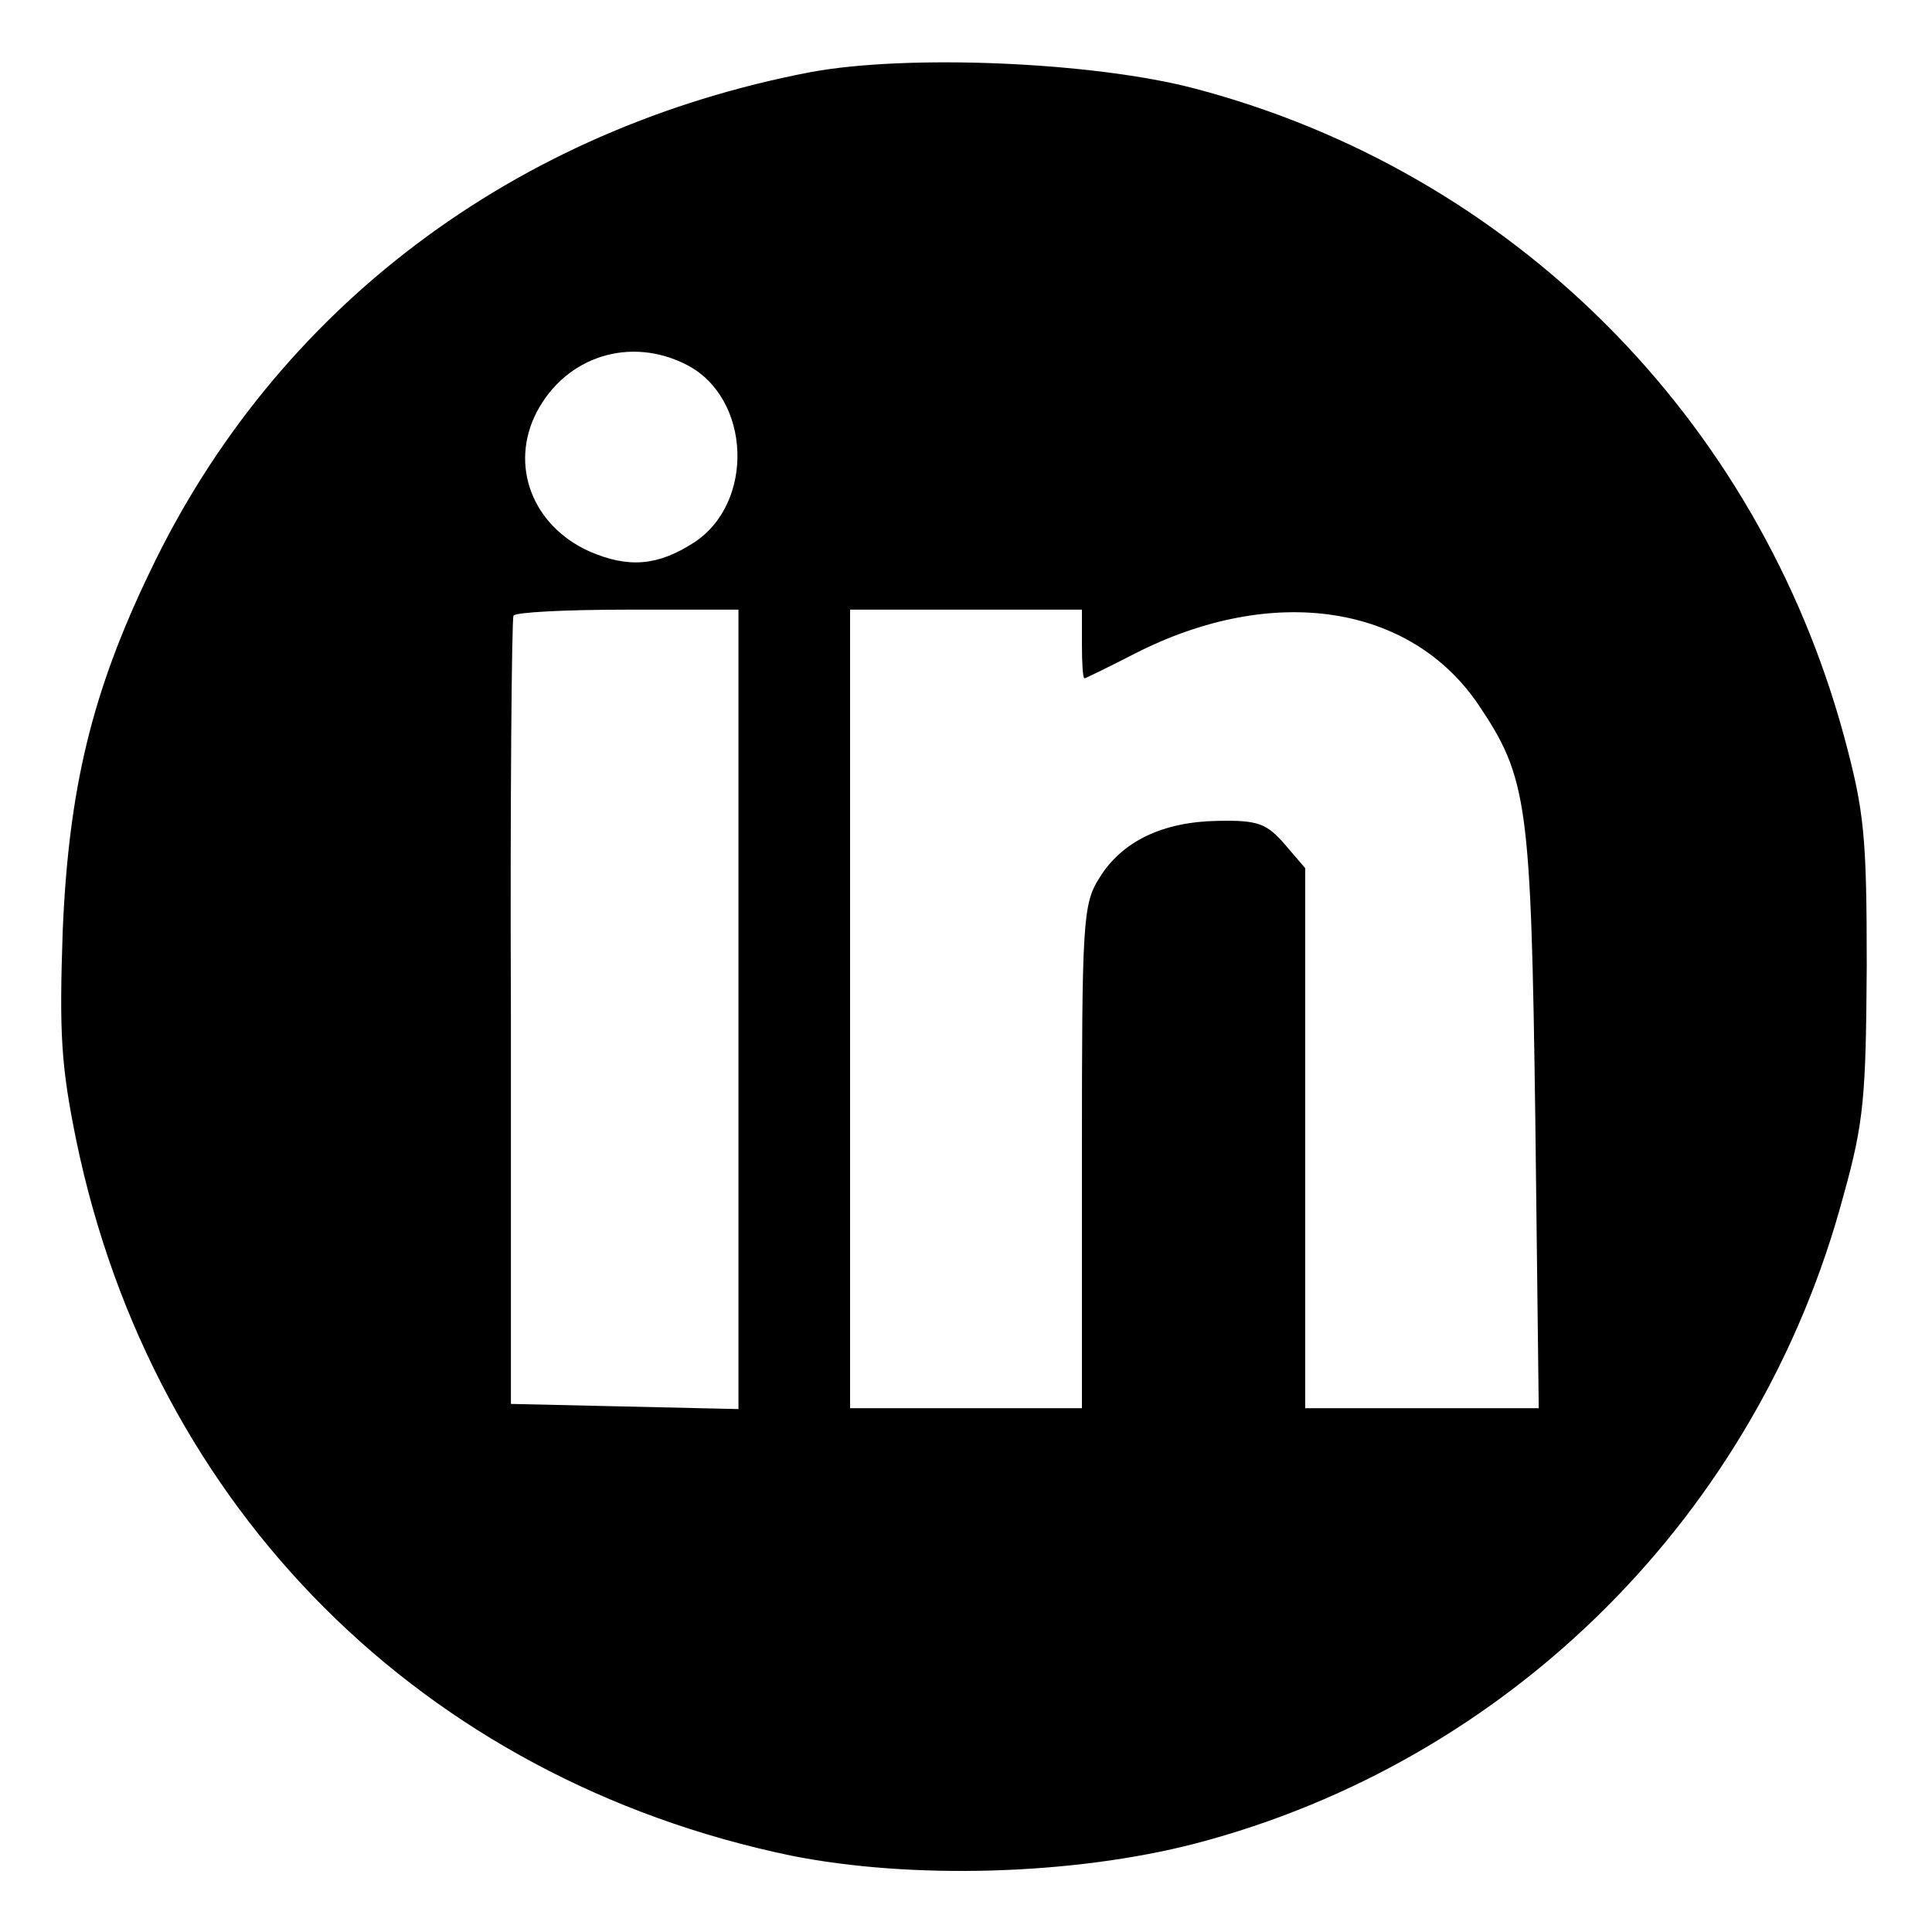 <?xml version="1.0" standalone="no"?>
<!DOCTYPE svg PUBLIC "-//W3C//DTD SVG 20010904//EN"
 "http://www.w3.org/TR/2001/REC-SVG-20010904/DTD/svg10.dtd">
<svg version="1.0" xmlns="http://www.w3.org/2000/svg"
 width="225pt" height="225pt" viewBox="0 0 225 225"
 preserveAspectRatio="xMidYMid meet">

<g transform="translate(0,225) scale(0.1,-0.1)"
fill="#000000" stroke="none">
<path d="M944 2166 c-345 -66 -623 -275 -769 -581 -68 -141 -95 -253 -102
-420 -4 -119 -2 -156 16 -244 89 -429 404 -743 832 -832 140 -28 328 -23 471
14 367 96 656 384 755 755 24 86 26 116 27 267 0 152 -3 180 -26 266 -101 373
-388 659 -757 756 -118 31 -334 40 -447 19z m-144 -341 c75 -39 79 -161 8
-207 -42 -27 -76 -30 -122 -10 -66 30 -93 100 -61 162 34 65 109 89 175 55z
m60 -750 l0 -466 -132 3 -133 3 0 455 c-1 250 1 458 3 463 2 4 61 7 133 7
l129 0 0 -465z m400 425 c0 -22 1 -40 3 -40 1 0 28 13 59 29 161 82 321 57
400 -60 57 -85 61 -114 66 -481 l4 -338 -136 0 -136 0 0 314 0 315 -24 28
c-21 24 -31 28 -78 27 -64 -1 -112 -24 -138 -67 -19 -30 -20 -52 -20 -324 l0
-293 -135 0 -135 0 0 465 0 465 135 0 135 0 0 -40z"/>
</g>
</svg>
